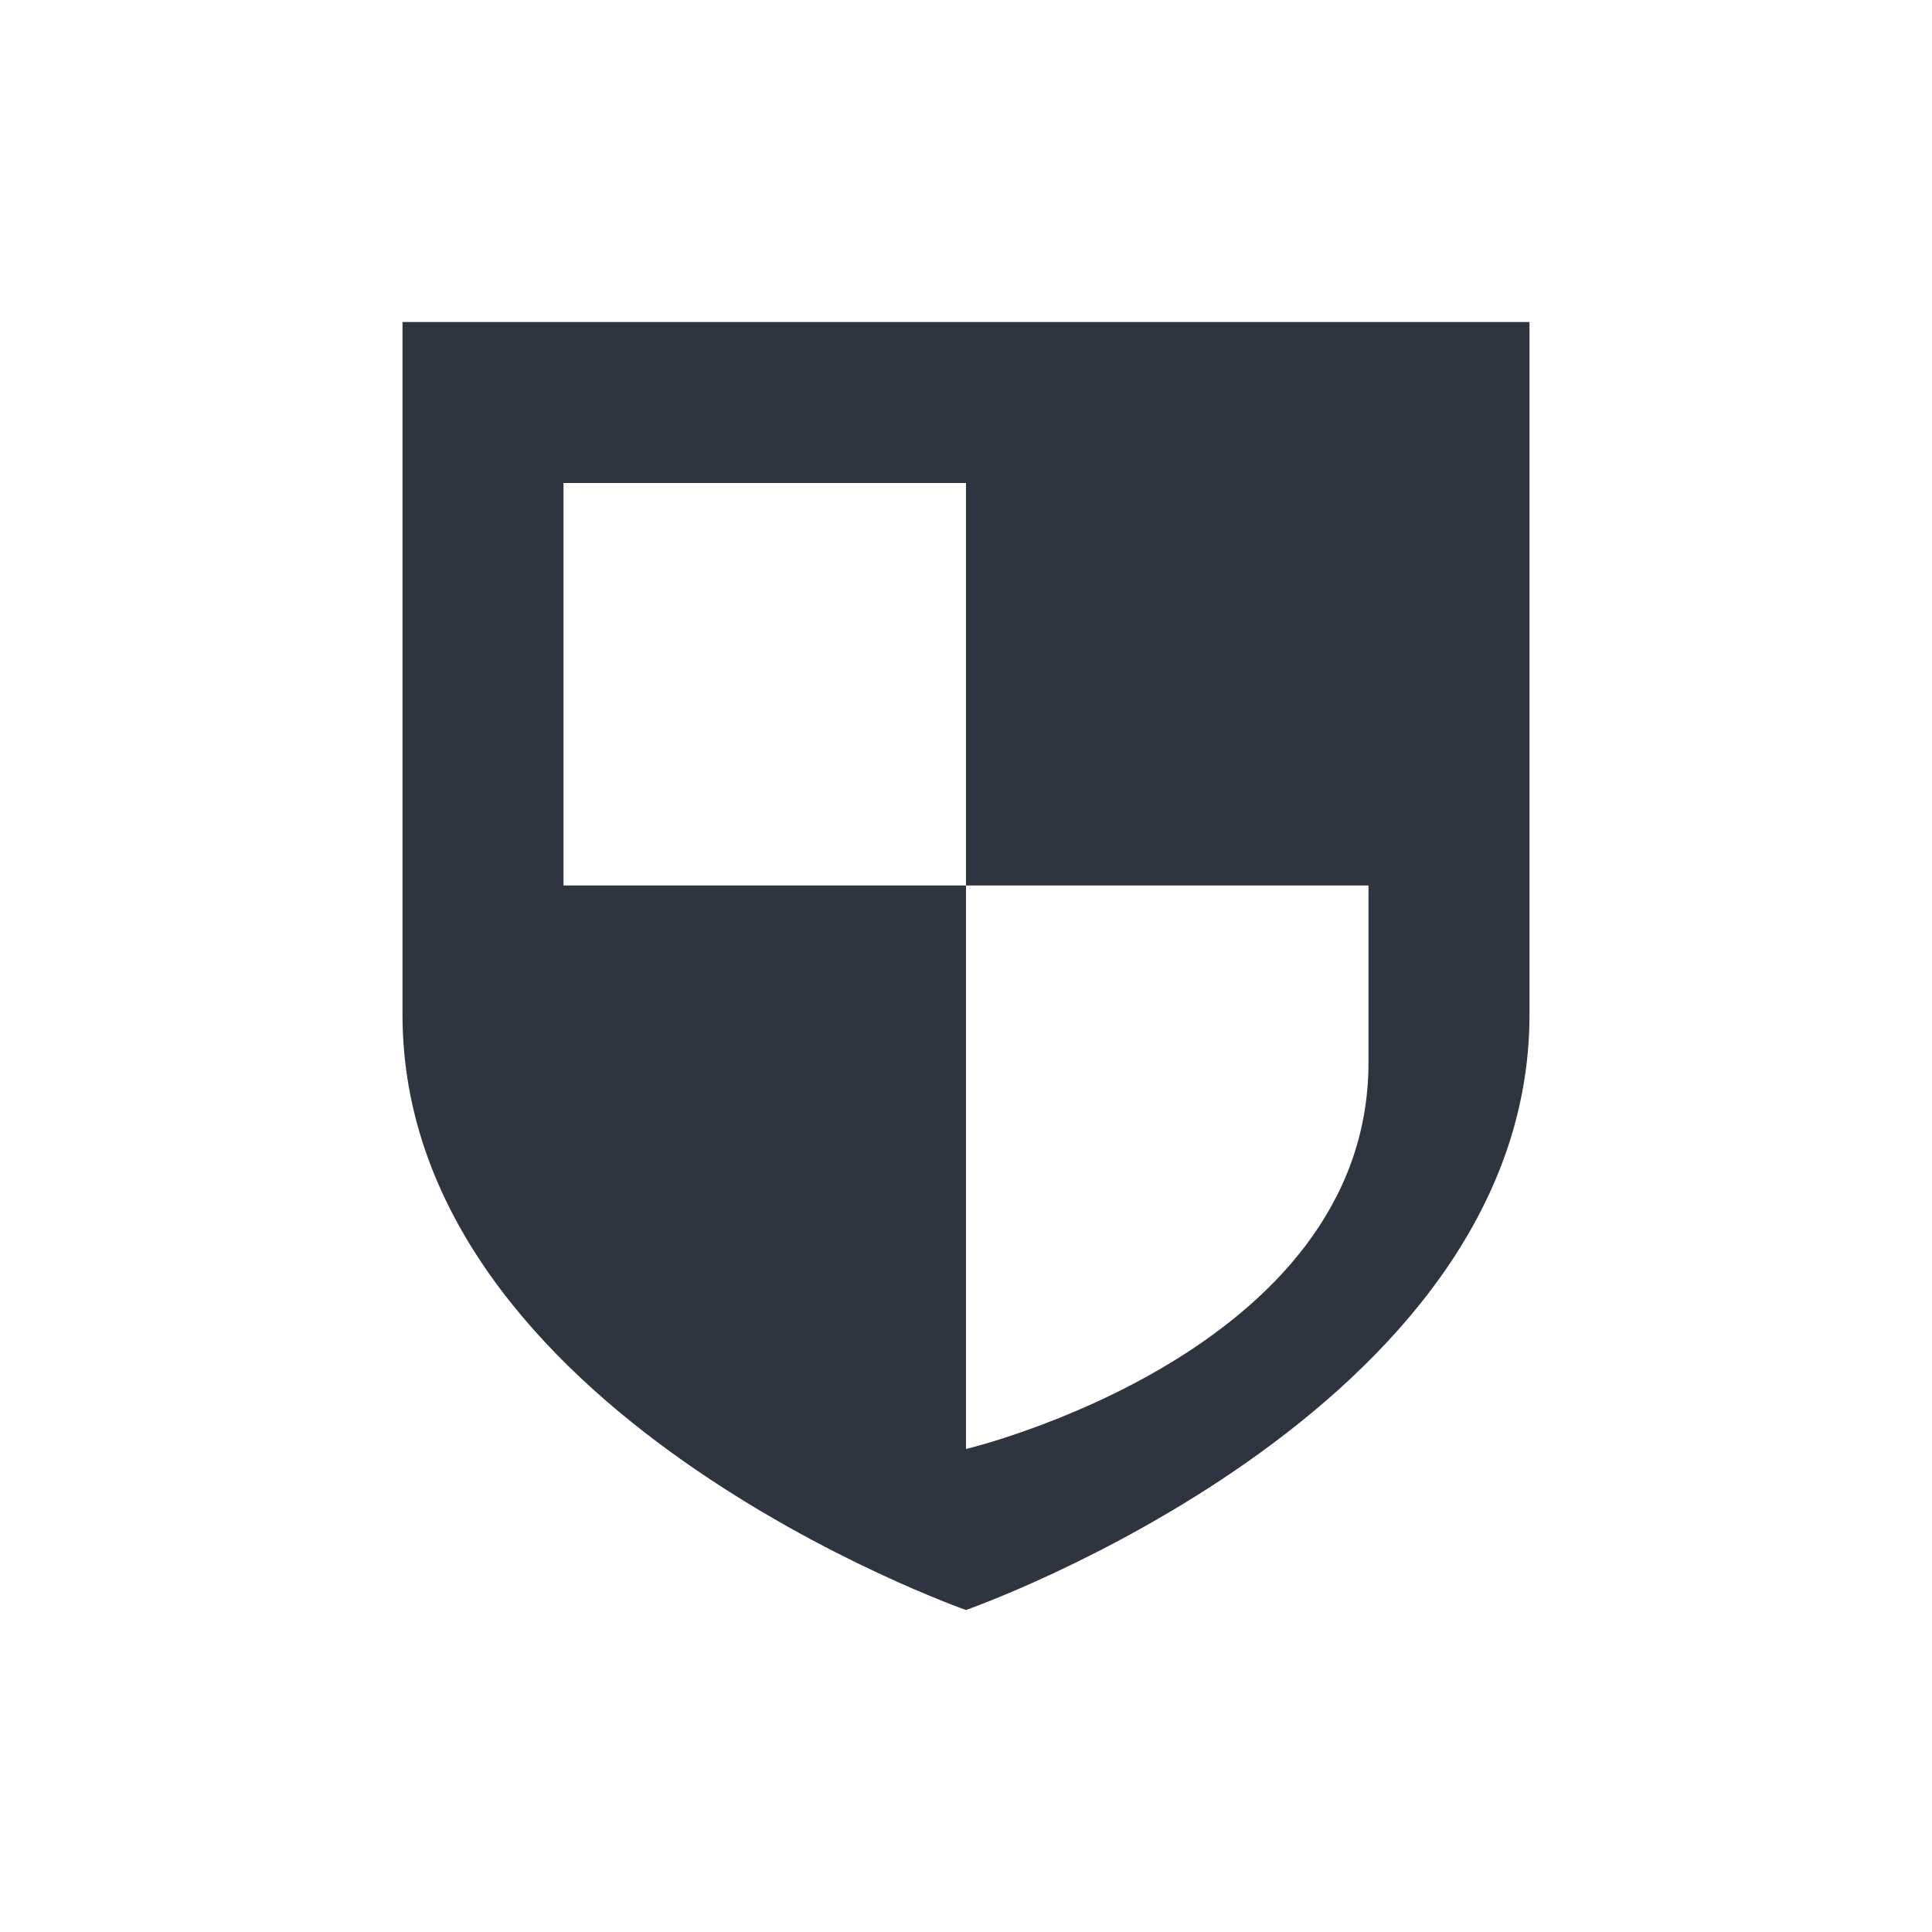 <?xml version='1.0' encoding='UTF-8'?>
<svg xmlns="http://www.w3.org/2000/svg" width="24" height="24" version="1.1">
 <defs>
  <style id="current-color-scheme" type="text/css">.ColorScheme-Text {color:#2e3440} .ColorScheme-Highlight {color:#3b4252}</style></defs>
 <g transform="translate(-544,402.01)" style="">
  <path style="fill:#2e3440" class="ColorScheme-Text" d="m 549,-398.01 0,8.604 c -2.4e-4,4.948 7,7.396 7,7.396 0,0 7,-2.449 7,-7.396 l 0,-8.604 -14,0 z m 2,2 5,0 0,5 5,0 0,2.199 c -2.7e-4,3.612 -5,4.801 -5,4.801 l 0,-7 -5,0 0,-5 z"/>
 </g>
</svg>
